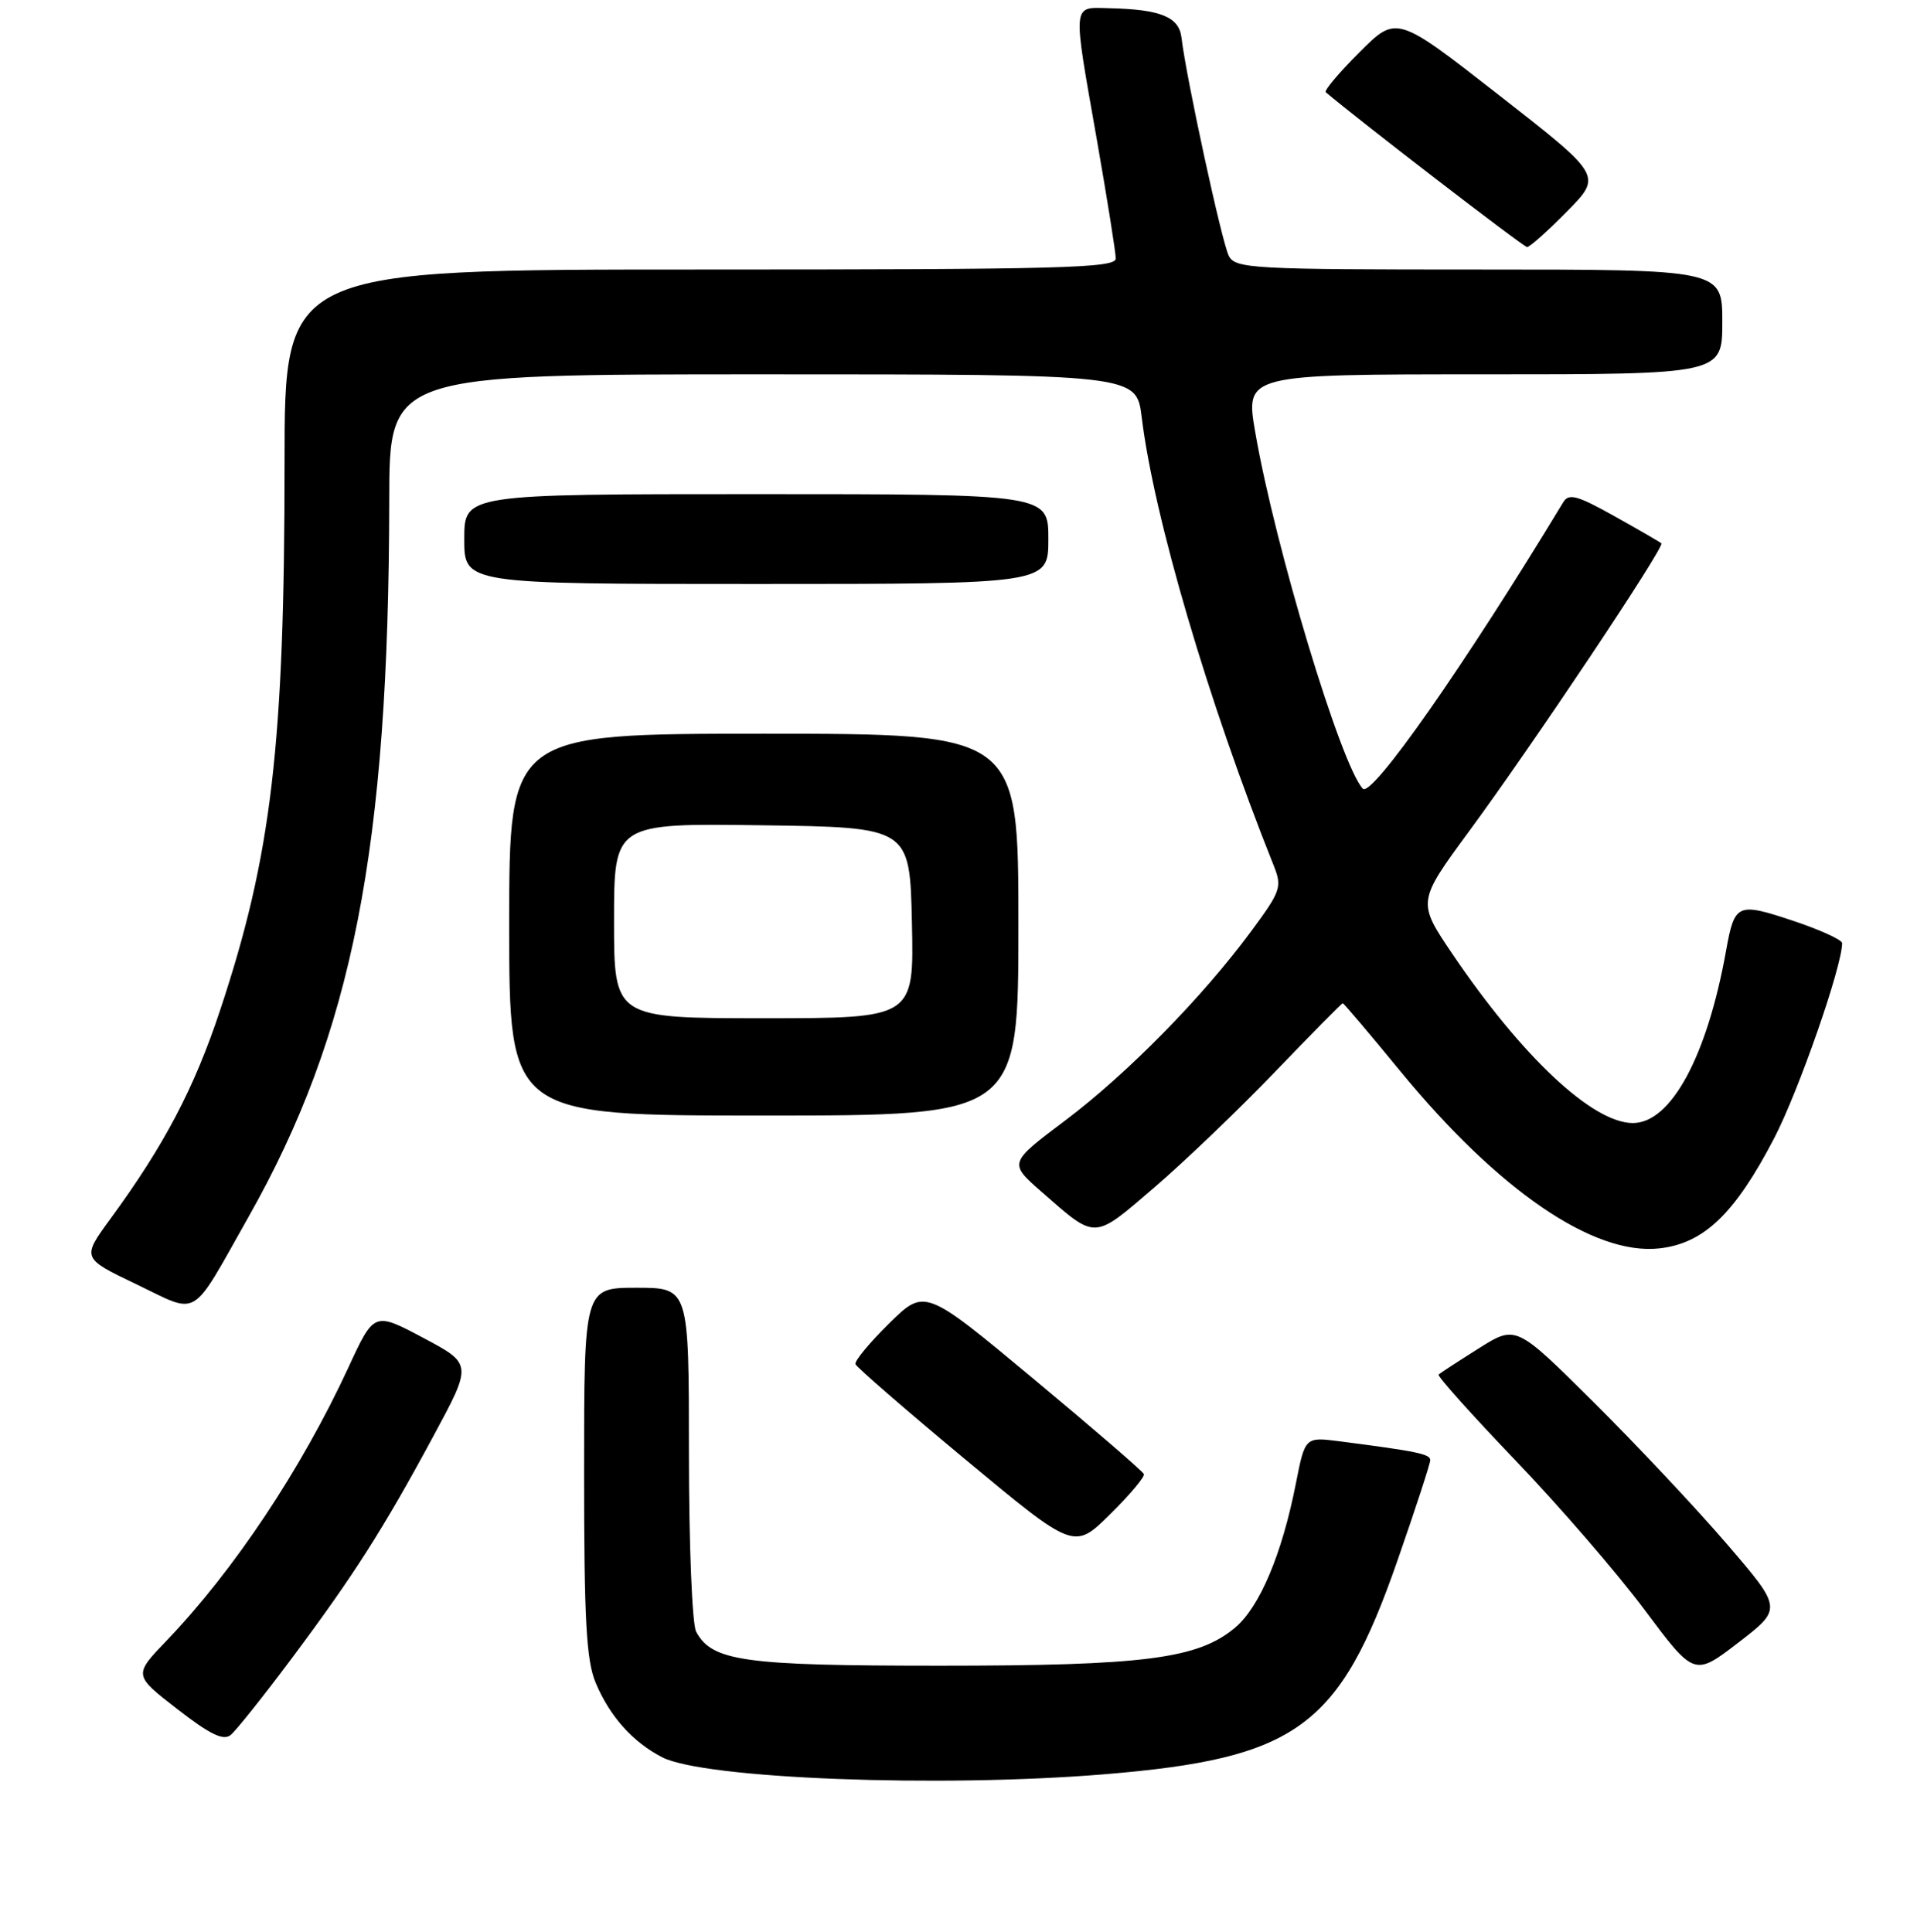 <?xml version="1.0" encoding="UTF-8" standalone="no"?>
<!DOCTYPE svg PUBLIC "-//W3C//DTD SVG 1.1//EN" "http://www.w3.org/Graphics/SVG/1.1/DTD/svg11.dtd" >
<svg xmlns="http://www.w3.org/2000/svg" xmlns:xlink="http://www.w3.org/1999/xlink" version="1.1" viewBox="0 0 256 258">
 <g >
 <path fill="currentColor"
d=" M 147.50 236.98 C 173.16 234.86 178.85 230.73 186.58 208.55 C 189.01 201.58 191.00 195.49 191.00 195.02 C 191.00 194.21 189.20 193.84 178.89 192.51 C 174.28 191.92 174.28 191.92 173.05 198.16 C 171.20 207.58 168.22 214.63 164.95 217.39 C 159.99 221.56 152.88 222.48 125.50 222.48 C 99.30 222.48 95.08 221.89 92.96 217.93 C 92.43 216.93 92.00 206.28 92.00 194.07 C 92.00 172.00 92.00 172.00 85.00 172.00 C 78.00 172.00 78.00 172.00 78.00 196.53 C 78.00 216.41 78.29 221.77 79.55 224.77 C 81.41 229.22 84.47 232.66 88.41 234.70 C 93.95 237.58 125.46 238.80 147.50 236.98 Z  M 38.90 221.58 C 47.24 210.42 51.18 204.24 57.88 191.81 C 63.08 182.18 63.08 182.18 56.52 178.69 C 49.96 175.21 49.96 175.21 46.52 182.66 C 40.27 196.18 31.24 209.75 22.26 219.12 C 17.83 223.74 17.83 223.74 23.67 228.27 C 28.05 231.67 29.83 232.53 30.81 231.73 C 31.53 231.14 35.17 226.57 38.90 221.58 Z  M 230.57 206.18 C 226.47 201.41 218.46 192.88 212.77 187.24 C 202.44 176.97 202.44 176.97 197.47 180.10 C 194.74 181.82 192.33 183.39 192.11 183.59 C 191.90 183.78 196.51 188.93 202.35 195.03 C 208.20 201.13 215.97 210.12 219.62 215.02 C 226.26 223.91 226.26 223.91 232.15 219.39 C 238.03 214.86 238.03 214.86 230.57 206.18 Z  M 152.76 196.89 C 152.62 196.52 145.97 190.79 138.00 184.15 C 123.50 172.08 123.50 172.08 118.74 176.76 C 116.12 179.34 114.10 181.78 114.24 182.20 C 114.38 182.61 121.01 188.36 128.97 194.98 C 143.43 207.00 143.43 207.00 148.22 202.28 C 150.86 199.68 152.90 197.25 152.76 196.89 Z  M 33.16 162.59 C 47.09 137.96 51.92 113.34 51.98 66.75 C 52.00 50.00 52.00 50.00 101.88 50.00 C 151.77 50.00 151.77 50.00 152.47 55.75 C 154.10 69.10 161.37 93.80 170.08 115.58 C 171.24 118.48 171.06 119.00 167.07 124.40 C 160.55 133.23 150.52 143.43 142.22 149.68 C 134.70 155.34 134.70 155.34 139.10 159.19 C 146.45 165.63 145.94 165.65 154.13 158.62 C 158.18 155.15 165.45 148.18 170.28 143.15 C 175.11 138.12 179.18 134.00 179.31 134.00 C 179.45 134.00 182.91 138.08 186.99 143.06 C 200.08 159.00 212.83 167.73 221.61 166.74 C 227.55 166.07 231.68 162.11 236.93 152.02 C 240.19 145.75 246.00 129.07 246.00 125.97 C 246.00 125.53 243.02 124.17 239.38 122.96 C 232.01 120.51 231.64 120.67 230.51 126.94 C 227.98 141.07 223.16 150.00 218.06 150.00 C 212.70 150.00 203.30 141.20 194.00 127.48 C 189.25 120.46 189.25 120.46 196.22 110.98 C 204.76 99.37 222.36 73.01 221.86 72.57 C 221.66 72.39 218.83 70.75 215.57 68.93 C 210.66 66.18 209.50 65.86 208.77 67.06 C 195.63 88.79 183.17 106.60 181.99 105.34 C 179.07 102.22 170.28 73.09 167.63 57.75 C 166.29 50.00 166.29 50.00 198.14 50.00 C 230.00 50.00 230.00 50.00 230.00 43.00 C 230.00 36.00 230.00 36.00 197.54 36.00 C 167.32 36.00 165.00 35.88 164.11 34.20 C 163.20 32.51 158.40 10.35 157.78 5.04 C 157.46 2.27 155.01 1.26 148.25 1.10 C 143.10 0.98 143.20 -0.01 146.50 18.80 C 147.87 26.64 149.00 33.72 149.00 34.53 C 149.00 35.81 141.70 36.00 93.50 36.00 C 38.00 36.00 38.00 36.00 38.00 61.75 C 38.00 99.54 36.27 114.24 29.40 134.91 C 25.94 145.36 21.94 152.96 14.76 162.77 C 10.91 168.04 10.91 168.04 18.21 171.53 C 26.71 175.61 25.34 176.43 33.16 162.59 Z  M 136.00 123.50 C 136.00 98.00 136.00 98.00 102.00 98.00 C 68.00 98.00 68.00 98.00 68.00 123.50 C 68.00 149.00 68.00 149.00 102.00 149.00 C 136.00 149.00 136.00 149.00 136.00 123.50 Z  M 140.00 72.00 C 140.00 66.00 140.00 66.00 101.00 66.00 C 62.00 66.00 62.00 66.00 62.00 72.00 C 62.00 78.00 62.00 78.00 101.00 78.00 C 140.00 78.00 140.00 78.00 140.00 72.00 Z  M 209.27 28.23 C 213.96 23.47 213.96 23.47 200.23 12.75 C 186.50 2.02 186.50 2.02 181.55 6.98 C 178.82 9.70 176.80 12.10 177.05 12.32 C 181.28 15.93 203.46 33.00 203.93 33.00 C 204.28 33.00 206.69 30.86 209.27 28.23 Z  M 82.00 122.98 C 82.00 109.96 82.00 109.96 101.75 110.23 C 121.50 110.50 121.50 110.50 121.78 123.25 C 122.06 136.00 122.06 136.00 102.03 136.00 C 82.00 136.00 82.00 136.00 82.00 122.98 Z "/>
</g>
</svg>